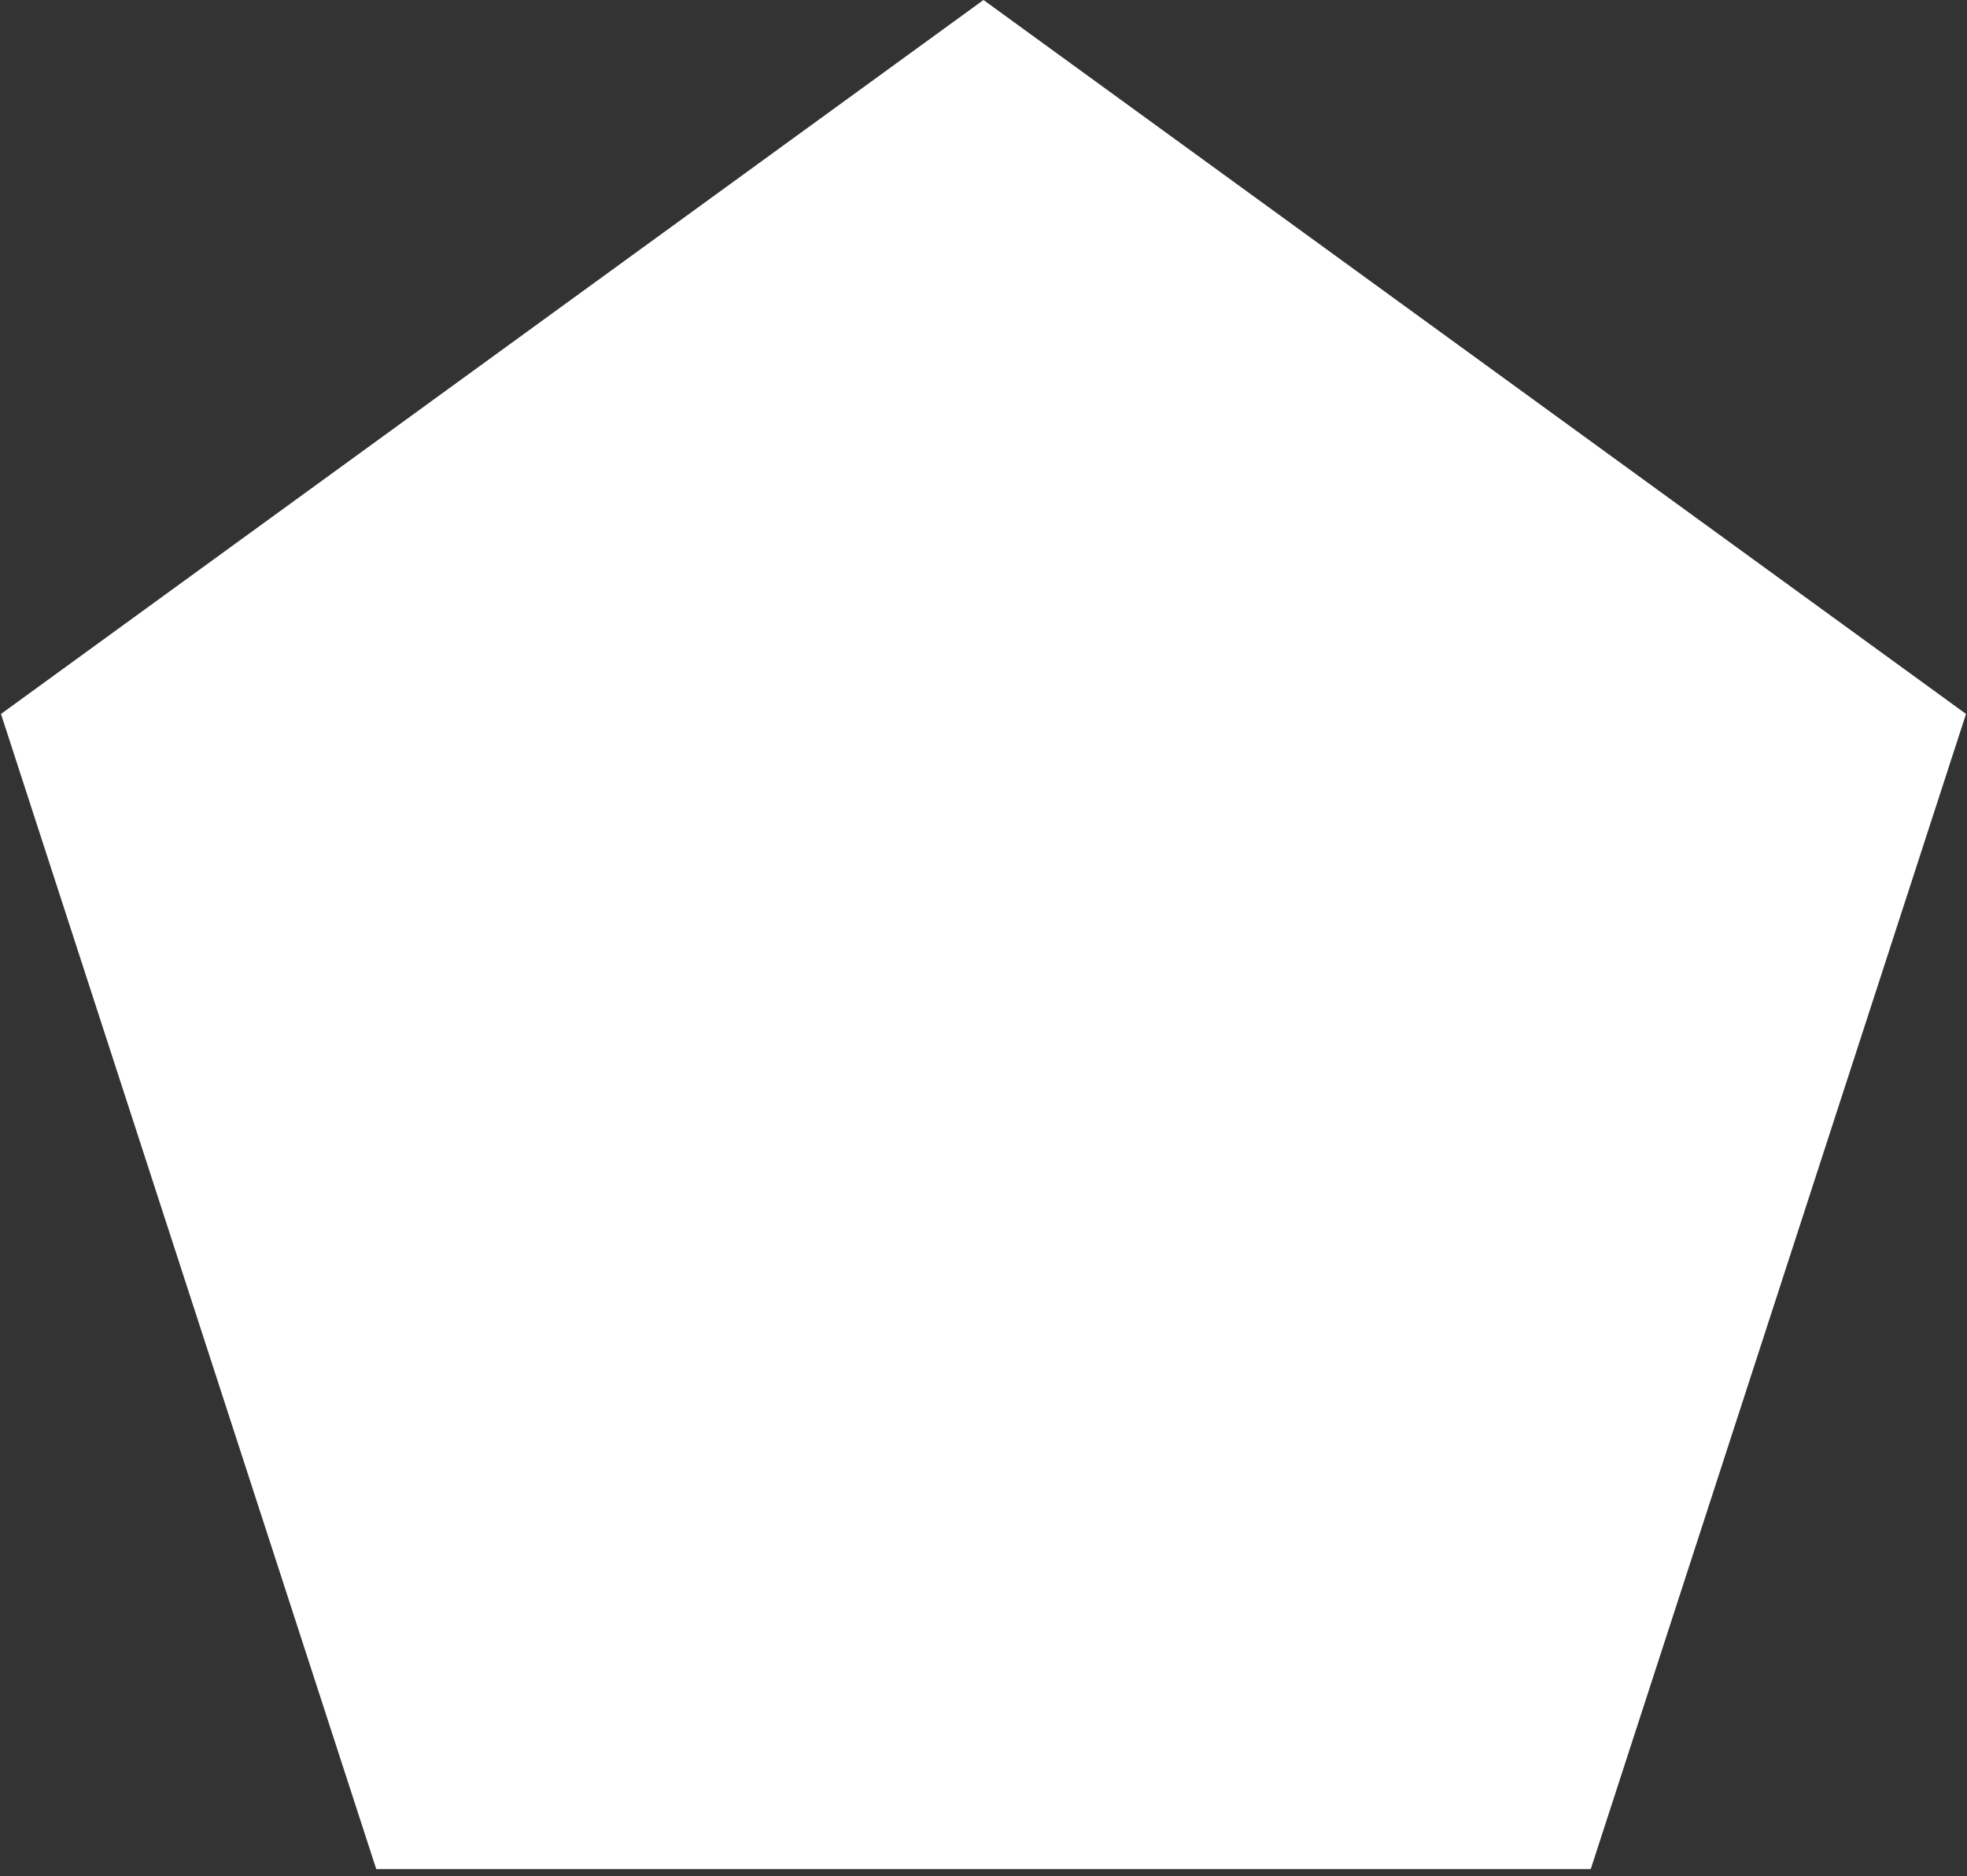 <svg width="238" height="227" viewBox="0 0 238 227" fill="none" xmlns="http://www.w3.org/2000/svg">
<rect x="0" y="0" width="238" height="227" fill="#333333" stroke="none"/>
<path d="M119 0L237.882 86.373L192.473 226.127H45.527L0.118 86.373L119 0Z" fill="white"/>
</svg>
